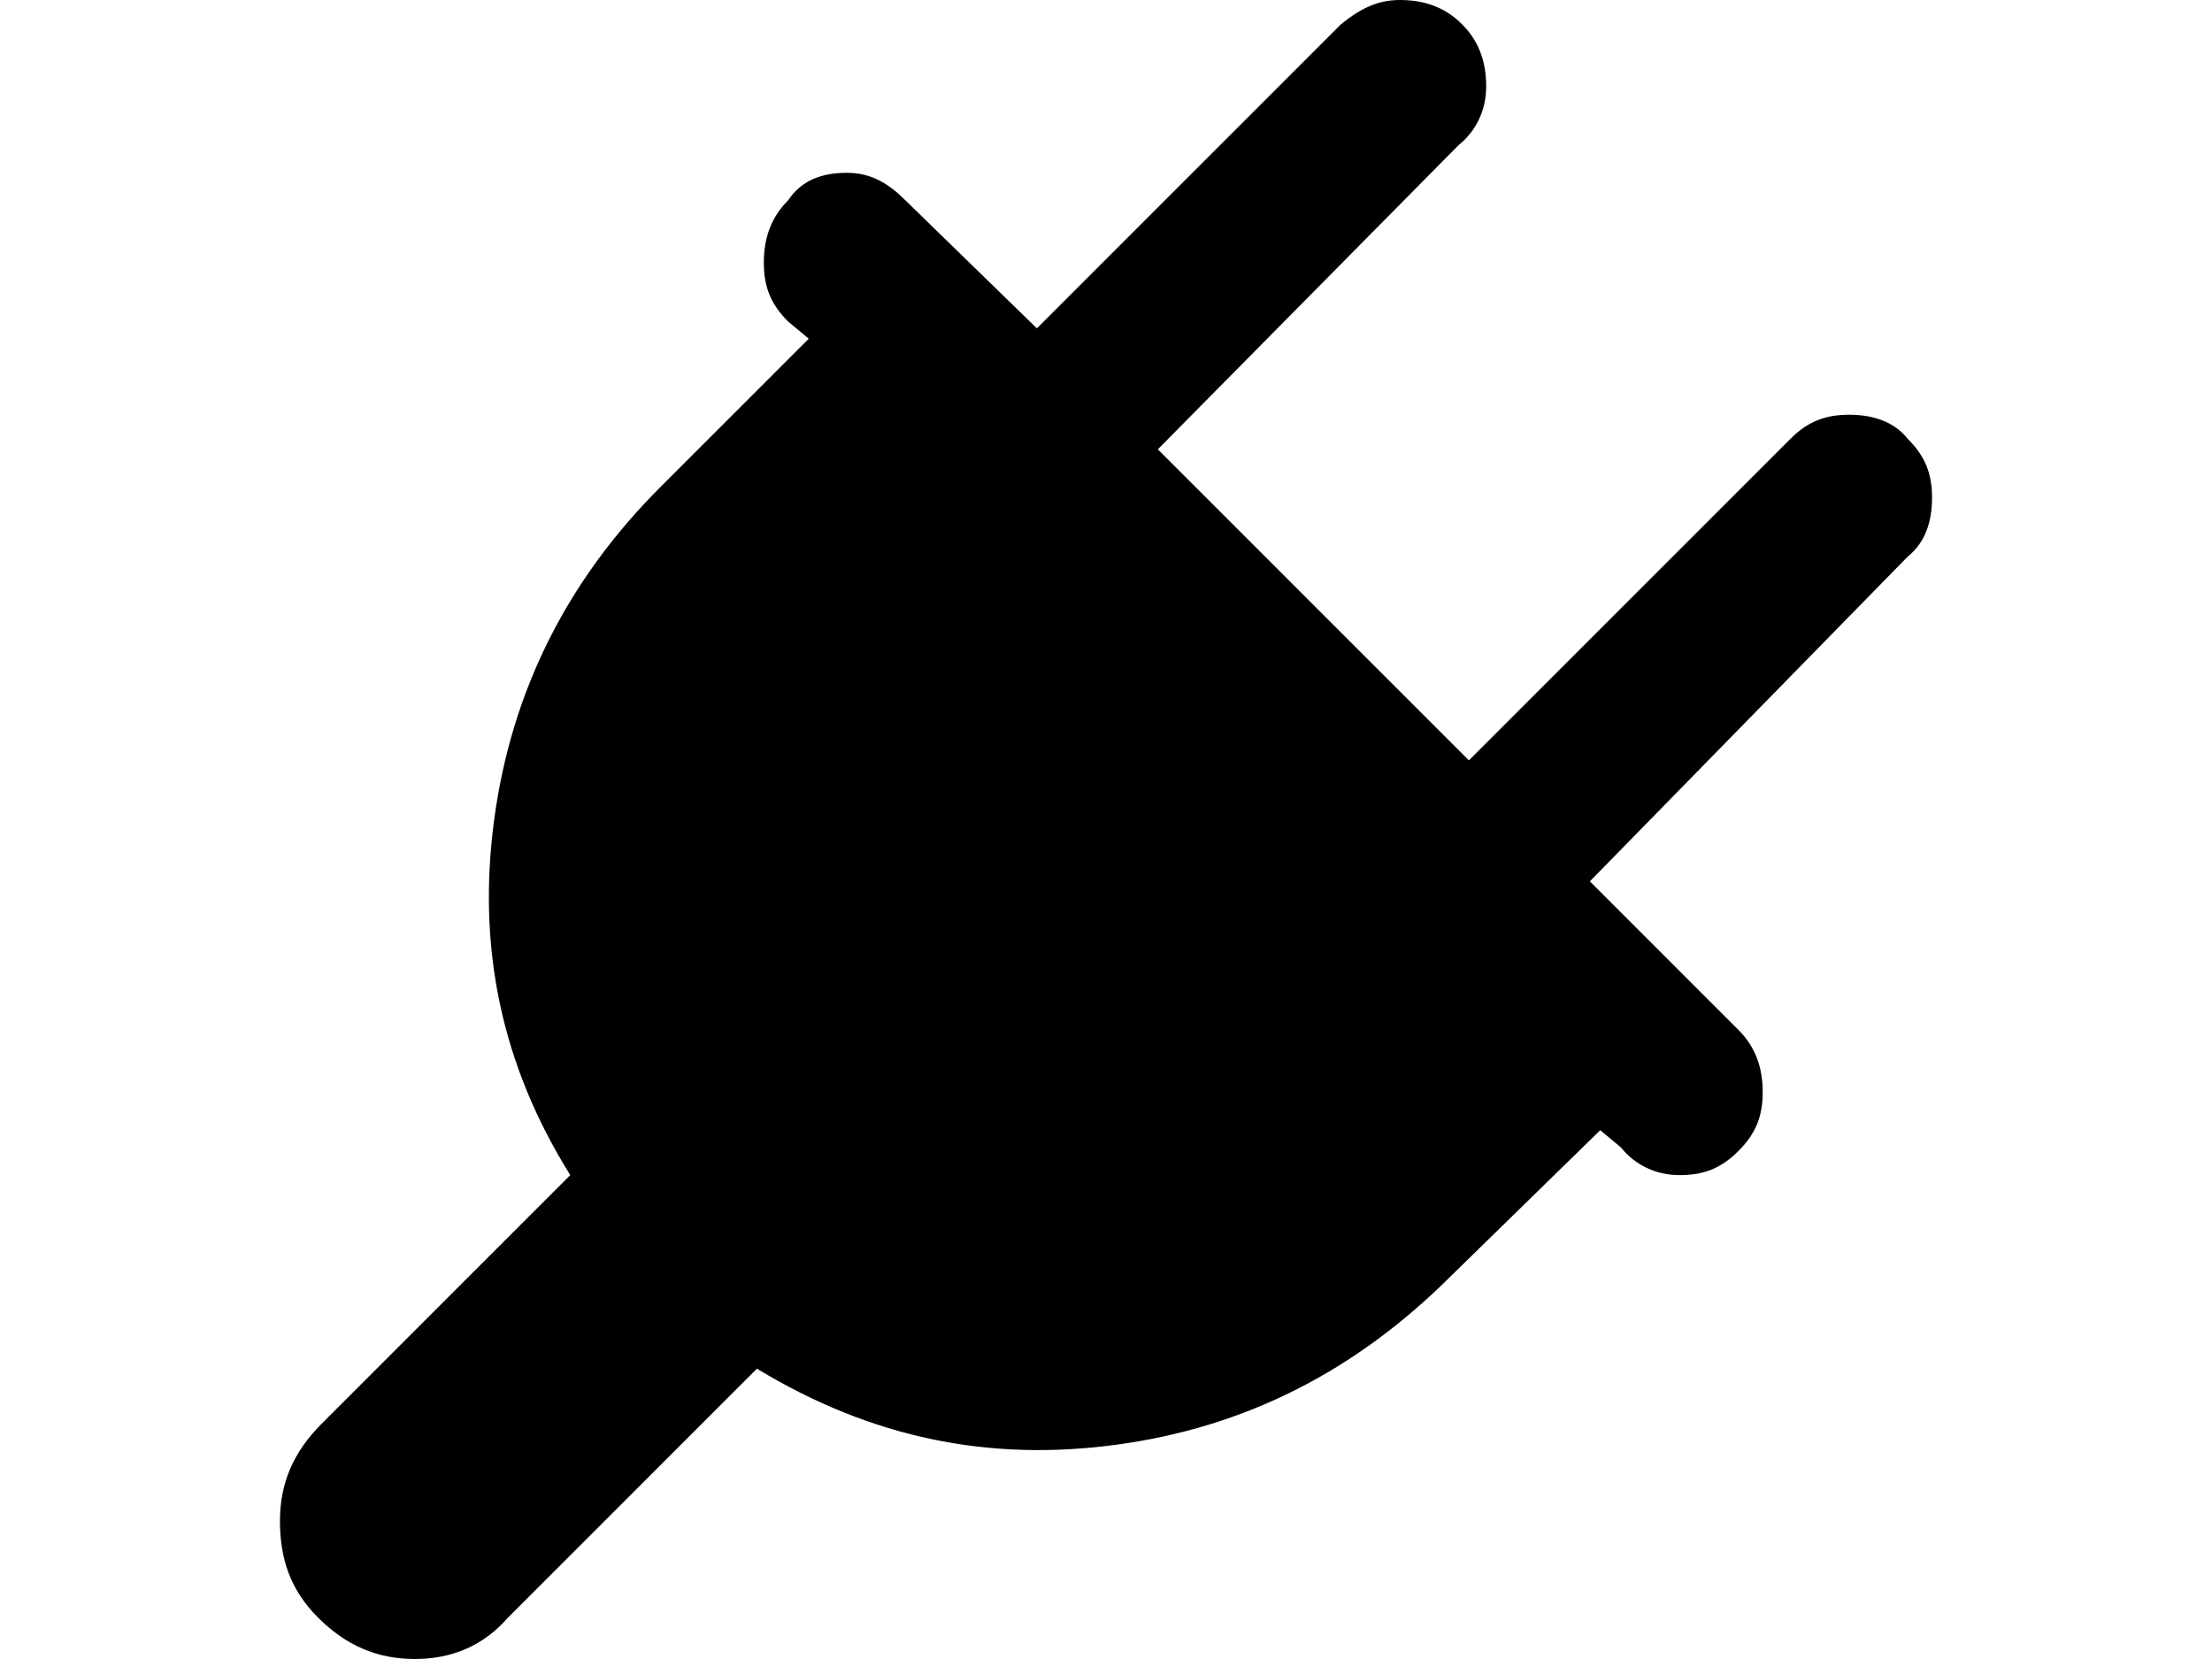 <svg xmlns="http://www.w3.org/2000/svg" viewBox="0 0 64 48">
<path d="M40.5,0c0.7,0,1.3,0.2,1.8,0.7C42.8,1.2,43,1.8,43,2.5c0,0.7-0.3,1.3-0.8,1.7L33.5,13l9,9l9.3-9.3c0.5-0.5,1-0.7,1.7-0.7
	s1.3,0.2,1.7,0.7c0.5,0.5,0.7,1,0.7,1.7s-0.2,1.3-0.7,1.7L46,25.5l4.3,4.3c0.5,0.5,0.7,1.1,0.7,1.8c0,0.7-0.2,1.2-0.7,1.7
	c-0.5,0.5-1,0.7-1.7,0.7s-1.3-0.3-1.7-0.8l-0.6-0.5L42,36.9c-2.8,2.8-6,4.4-9.7,4.9c-3.7,0.5-7.1-0.2-10.4-2.2l-7.2,7.2
	C14,47.6,13.1,48,12,48c-1.1,0-2-0.4-2.8-1.2S8.1,45.1,8.1,44s0.4-2,1.2-2.8l7.2-7.2c-2-3.2-2.7-6.6-2.2-10.3
	c0.5-3.7,2.1-6.9,4.8-9.6l4.3-4.3l-0.6-0.5c-0.5-0.5-0.7-1-0.7-1.7c0-0.7,0.2-1.3,0.7-1.8C23.2,5.2,23.8,5,24.5,5
	c0.7,0,1.2,0.3,1.7,0.8L30,9.5l8.8-8.8C39.3,0.3,39.8,0,40.5,0z"/>
</svg>
